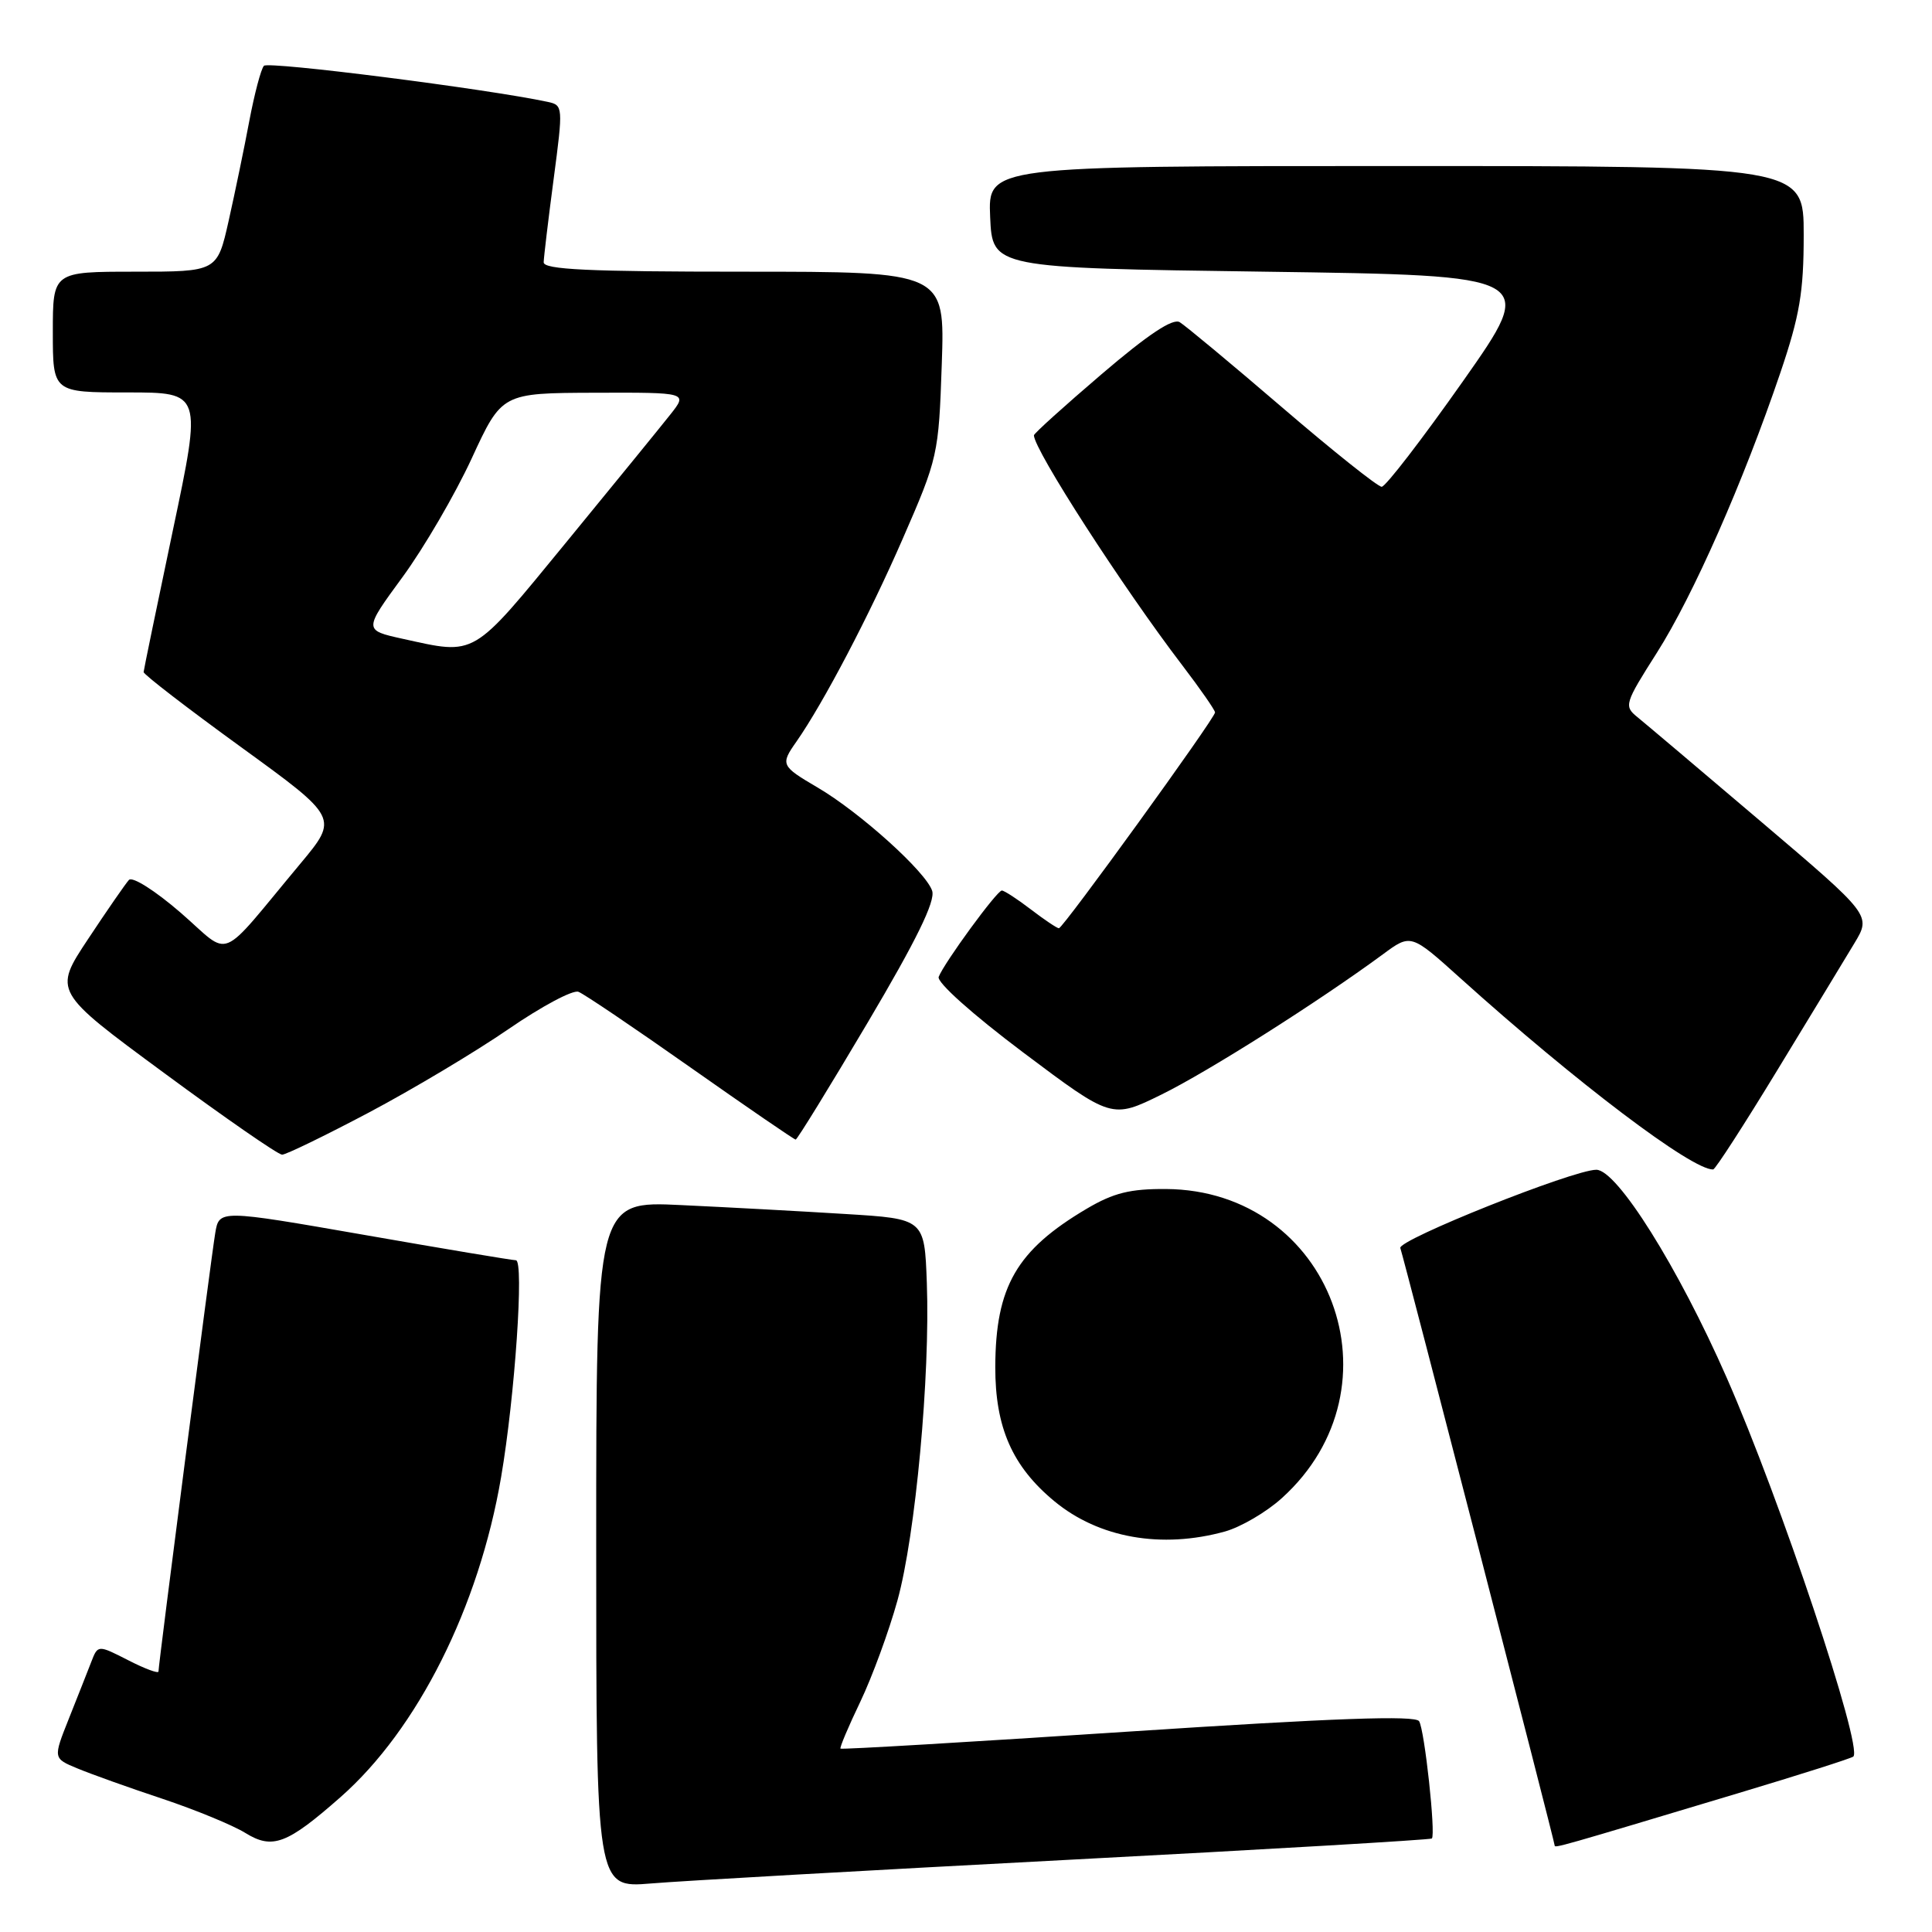 <?xml version="1.0" encoding="UTF-8" standalone="no"?>
<!DOCTYPE svg PUBLIC "-//W3C//DTD SVG 1.1//EN" "http://www.w3.org/Graphics/SVG/1.1/DTD/svg11.dtd" >
<svg xmlns="http://www.w3.org/2000/svg" xmlns:xlink="http://www.w3.org/1999/xlink" version="1.1" viewBox="0 0 256 256">
 <g >
 <path fill="currentColor"
d=" M 141.46 246.44 C 167.83 245.06 189.55 243.78 189.73 243.61 C 190.26 243.07 188.77 229.24 188.04 228.07 C 187.55 227.27 176.88 227.65 149.49 229.45 C 128.65 230.82 111.50 231.84 111.37 231.70 C 111.24 231.57 112.42 228.77 114.00 225.48 C 115.57 222.19 117.79 216.15 118.92 212.06 C 121.31 203.43 123.26 182.30 122.81 170.00 C 122.50 161.50 122.50 161.50 112.00 160.86 C 106.22 160.50 96.44 159.97 90.25 159.68 C 79.00 159.14 79.00 159.14 79.00 204.65 C 79.00 250.17 79.00 250.17 86.25 249.57 C 90.24 249.23 115.08 247.83 141.46 246.44 Z  M 45.13 238.12 C 55.34 229.13 63.47 212.93 66.40 195.72 C 68.23 185.02 69.46 167.00 68.36 166.99 C 67.89 166.99 58.85 165.48 48.27 163.63 C 29.04 160.28 29.04 160.28 28.52 163.39 C 27.97 166.65 21.00 220.51 21.00 221.48 C 21.00 221.79 19.19 221.12 16.99 219.99 C 12.97 217.94 12.97 217.94 12.09 220.22 C 11.60 221.48 10.27 224.86 9.12 227.74 C 7.03 232.99 7.03 232.99 10.27 234.33 C 12.05 235.07 17.10 236.88 21.50 238.34 C 25.90 239.81 30.85 241.85 32.50 242.87 C 36.11 245.10 38.02 244.38 45.13 238.12 Z  M 230.35 237.60 C 238.51 235.15 245.37 232.97 245.58 232.75 C 246.85 231.48 235.91 198.73 228.80 182.56 C 222.37 167.92 214.27 155.00 211.52 155.00 C 208.47 155.00 185.18 164.30 185.55 165.37 C 186.04 166.80 206.00 244.04 206.00 244.53 C 206.00 244.91 206.41 244.79 230.35 237.60 Z  M 162.32 202.93 C 164.42 202.34 167.81 200.36 169.85 198.51 C 186.15 183.79 176.37 157.70 154.50 157.55 C 149.75 157.52 147.56 158.06 144.00 160.16 C 134.71 165.65 131.92 170.47 131.88 181.10 C 131.86 189.14 134.13 194.31 139.72 198.93 C 145.60 203.79 153.91 205.26 162.32 202.93 Z  M 235.50 141.81 C 239.90 134.59 244.50 127.01 245.72 124.98 C 247.95 121.28 247.95 121.28 233.37 108.89 C 225.36 102.08 217.96 95.83 216.94 95.00 C 215.17 93.56 215.28 93.20 219.54 86.50 C 224.35 78.93 230.98 63.90 235.91 49.38 C 238.47 41.82 239.00 38.71 239.00 31.13 C 239.00 22.00 239.00 22.00 184.95 22.00 C 130.91 22.00 130.91 22.00 131.20 28.75 C 131.50 35.50 131.50 35.50 167.60 36.00 C 203.71 36.50 203.71 36.50 193.86 50.50 C 188.44 58.20 183.59 64.50 183.08 64.50 C 182.57 64.50 176.64 59.78 169.91 54.00 C 163.18 48.22 157.06 43.14 156.32 42.69 C 155.40 42.14 152.12 44.32 145.98 49.57 C 141.04 53.79 137.00 57.44 137.00 57.68 C 137.00 59.58 148.79 77.86 156.67 88.17 C 159.05 91.29 161.00 94.10 161.00 94.40 C 161.00 95.16 140.86 123.00 140.31 123.00 C 140.07 123.00 138.39 121.88 136.59 120.50 C 134.79 119.12 133.06 118.00 132.75 118.00 C 132.10 118.00 125.10 127.58 124.38 129.44 C 124.11 130.16 128.85 134.40 135.61 139.48 C 147.32 148.27 147.32 148.27 153.91 145.03 C 160.06 142.01 174.68 132.75 183.23 126.46 C 186.95 123.71 186.95 123.71 193.50 129.61 C 208.84 143.42 224.22 155.06 227.00 154.96 C 227.28 154.96 231.10 149.04 235.50 141.81 Z  M 48.89 147.41 C 54.70 144.33 63.02 139.36 67.38 136.36 C 71.74 133.36 75.91 131.13 76.65 131.42 C 77.39 131.70 84.09 136.23 91.53 141.47 C 98.98 146.71 105.23 151.00 105.43 151.00 C 105.63 151.00 109.92 144.03 114.97 135.50 C 121.44 124.57 123.95 119.43 123.52 118.05 C 122.72 115.55 113.96 107.65 108.32 104.34 C 103.48 101.50 103.39 101.31 105.53 98.27 C 109.10 93.16 115.19 81.55 119.61 71.40 C 124.28 60.70 124.38 60.27 124.79 48.25 C 125.21 36.00 125.21 36.00 98.60 36.00 C 77.97 36.00 72.01 35.72 72.04 34.75 C 72.06 34.06 72.65 29.10 73.36 23.73 C 74.63 14.13 74.61 13.94 72.58 13.50 C 64.54 11.78 35.53 8.09 34.97 8.72 C 34.58 9.15 33.72 12.42 33.04 16.00 C 32.37 19.58 31.13 25.54 30.30 29.25 C 28.78 36.00 28.78 36.00 17.89 36.00 C 7.00 36.00 7.00 36.00 7.00 44.00 C 7.00 52.00 7.00 52.00 16.88 52.00 C 26.76 52.00 26.76 52.00 22.91 70.25 C 20.80 80.29 19.05 88.75 19.03 89.05 C 19.01 89.36 24.82 93.83 31.93 98.99 C 44.86 108.37 44.86 108.37 39.80 114.44 C 28.69 127.75 30.80 126.89 23.94 120.94 C 20.54 118.00 17.53 116.10 17.08 116.60 C 16.63 117.10 14.19 120.62 11.67 124.43 C 7.07 131.37 7.07 131.37 21.75 142.18 C 29.82 148.13 36.85 153.00 37.38 153.00 C 37.90 153.00 43.08 150.48 48.89 147.41 Z  M 53.34 84.64 C 48.18 83.50 48.18 83.50 53.34 76.46 C 56.18 72.58 60.30 65.51 62.50 60.75 C 66.50 52.08 66.50 52.08 78.82 52.04 C 91.14 52.00 91.14 52.00 88.82 54.93 C 87.55 56.54 81.33 64.17 75.00 71.89 C 62.41 87.24 63.16 86.80 53.34 84.64 Z "/>
</g>
</svg>